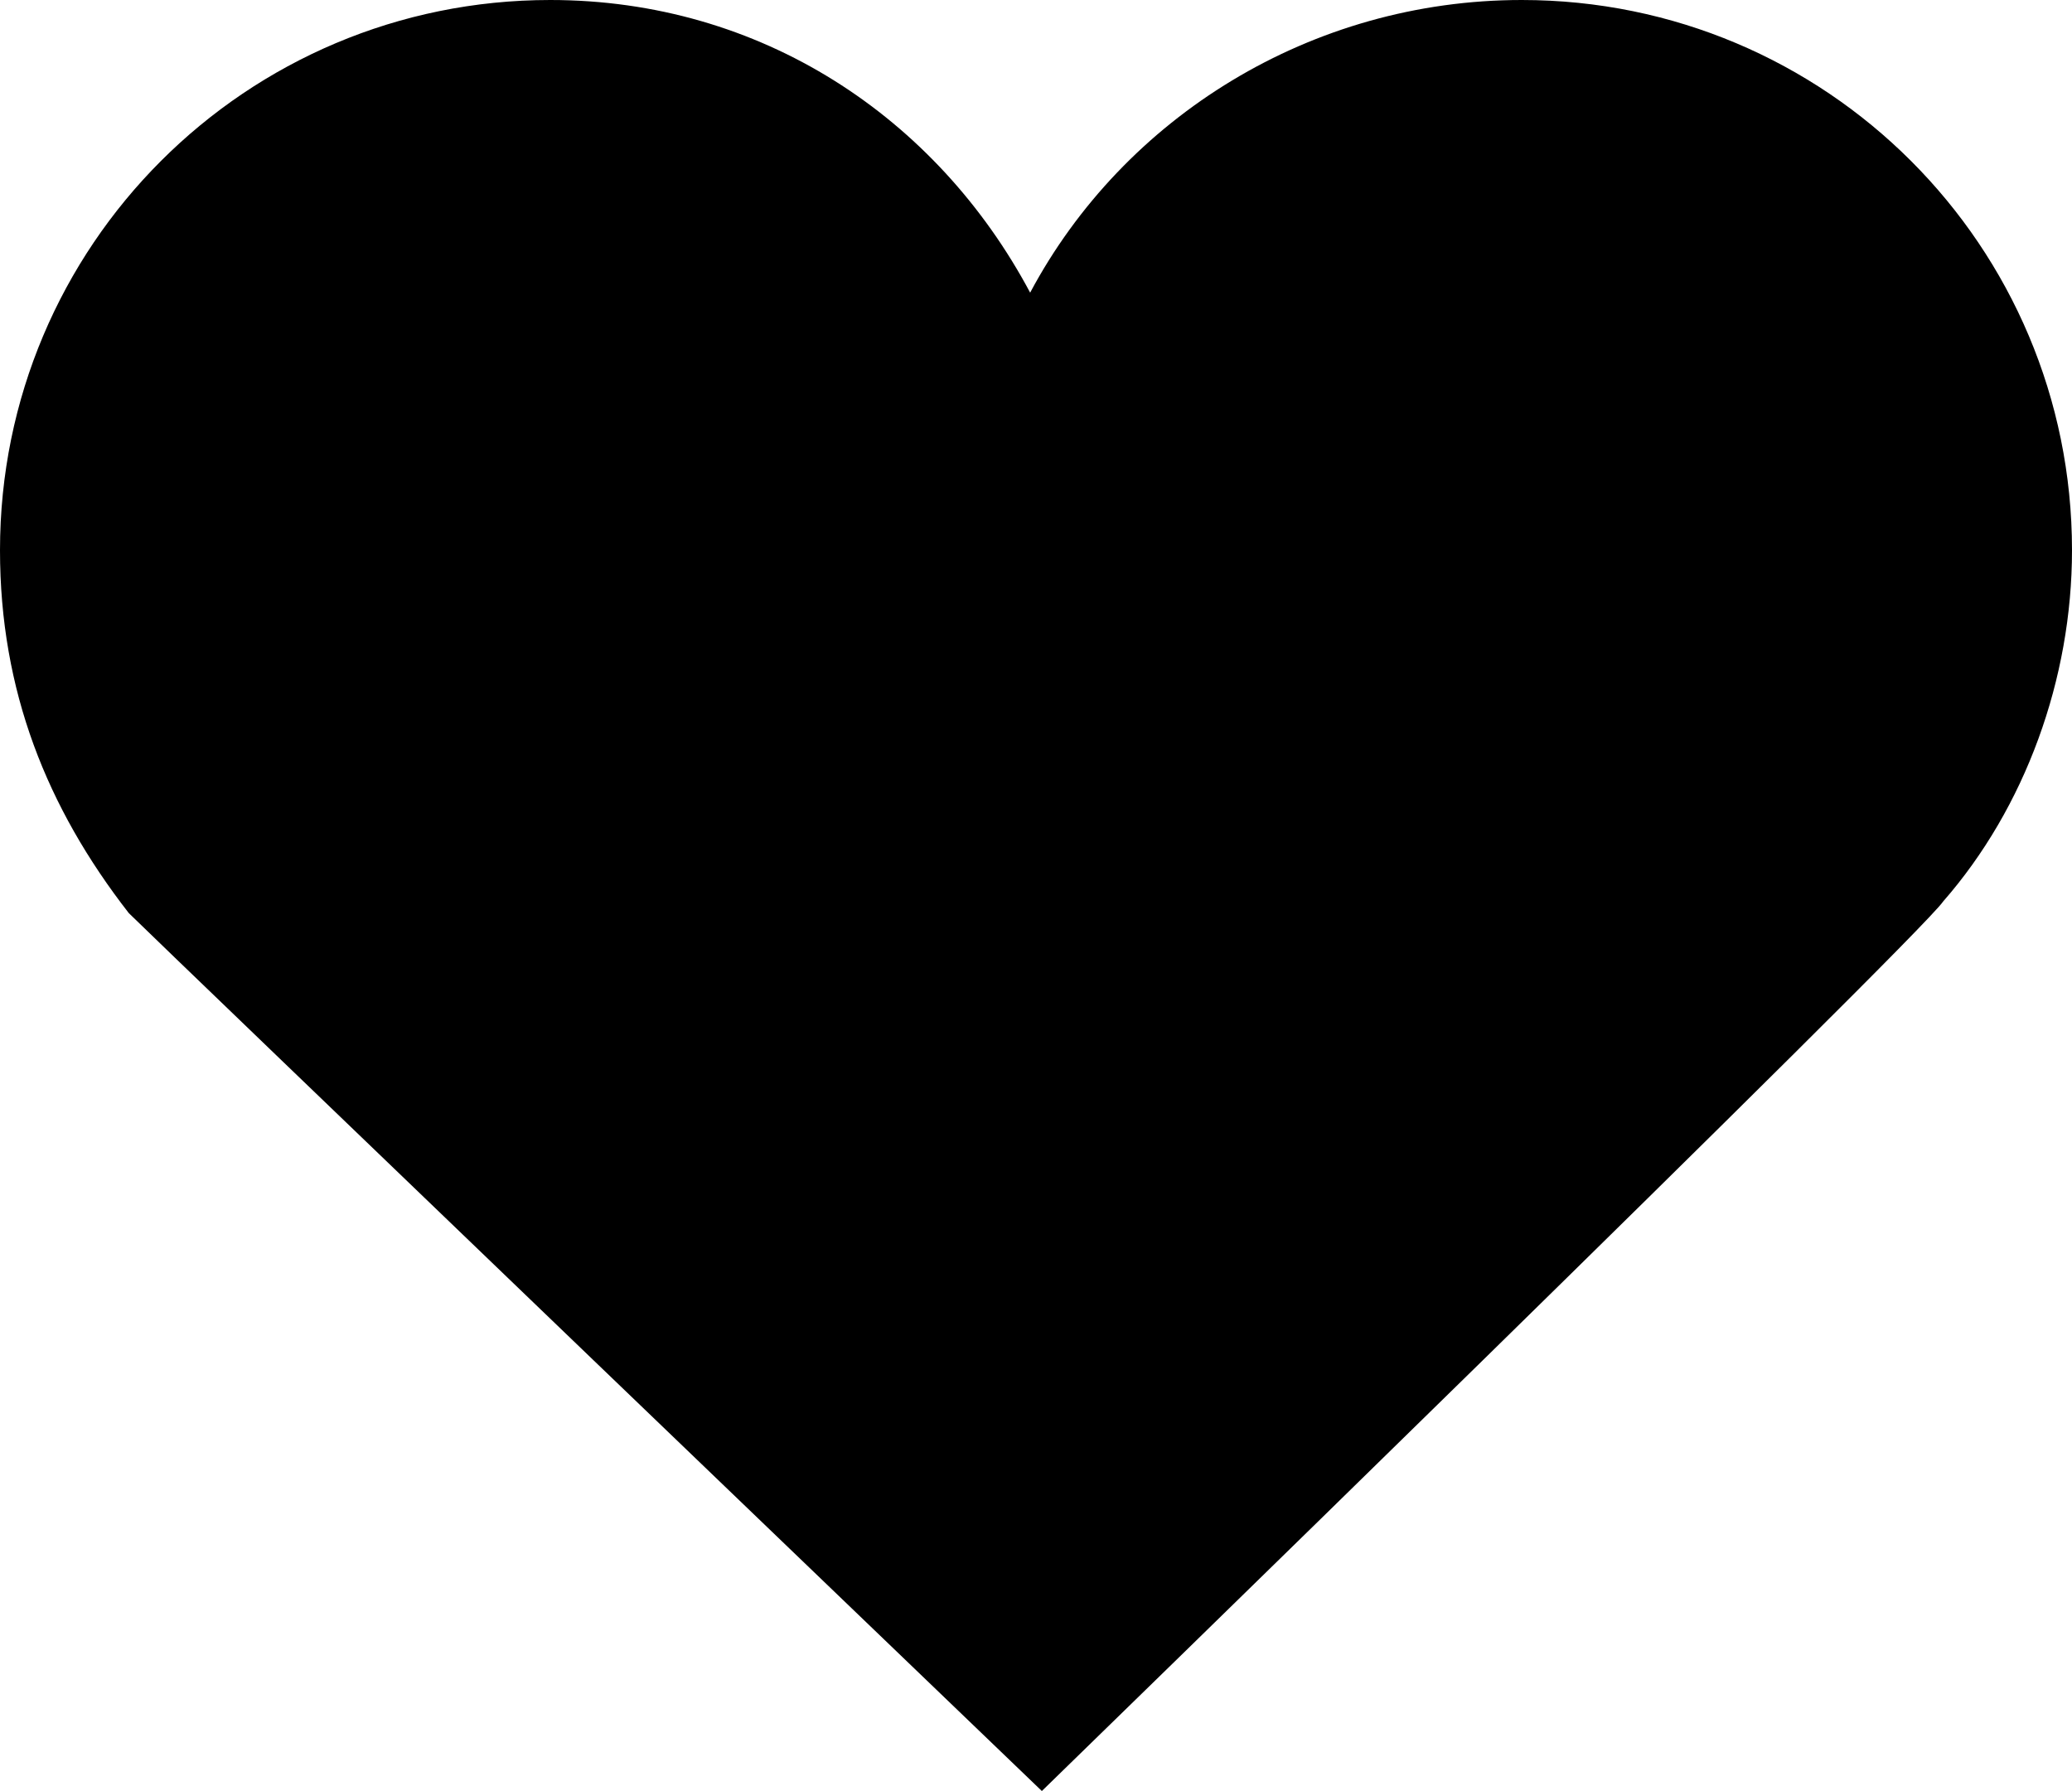 <?xml version="1.0" encoding="utf-8"?>
<svg version="1.1" xmlns="http://www.w3.org/2000/svg" xmlns:xlink="http://www.w3.org/1999/xlink" x="0px" y="0px"
	 width="17.7px" height="15.3px" viewBox="0 0 17.7 15.3" xml:space="preserve">
<path d="M8.9,15.3c0,0-7.6-7.3-7.8-7.5C0.4,6.9,0,5.9,0,4.7C0,2.1,2.1,0,4.7,0C6.5,0,8,1,8.8,2.5C9.6,1,11.2,0,13,0
	c2.6,0,4.7,2.1,4.7,4.7c0,1.1-0.4,2.2-1.1,3l0,0l0,0C16.4,8,8.9,15.3,8.9,15.3z"/>
</svg>
